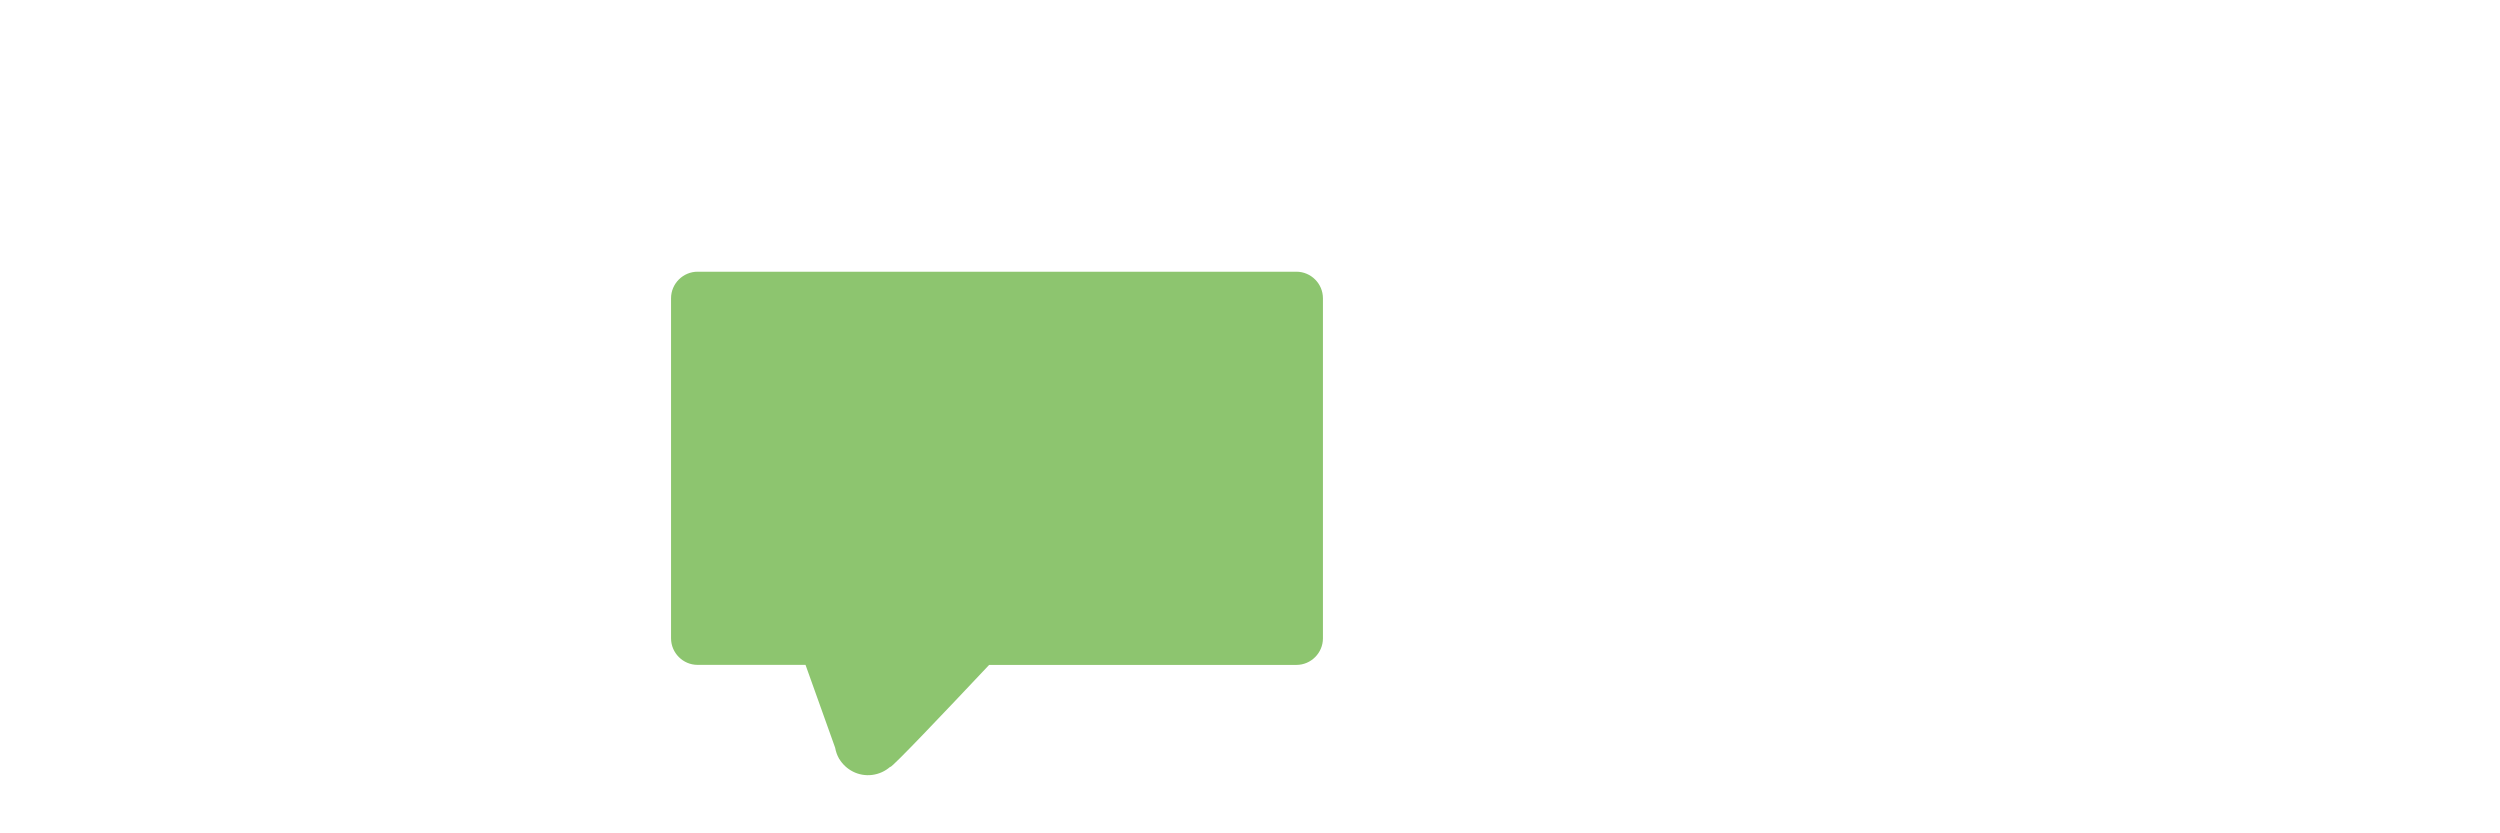 <?xml version="1.0" encoding="utf-8"?>
<!-- Generator: Adobe Illustrator 21.1.0, SVG Export Plug-In . SVG Version: 6.00 Build 0)  -->
<svg version="1.1" id="Layer_1" xmlns="http://www.w3.org/2000/svg" xmlns:xlink="http://www.w3.org/1999/xlink" x="0px" y="0px"
	 viewBox="0 0 120 40" style="enable-background:new 0 0 120 40;" xml:space="preserve">
<style type="text/css">
	.st0{fill:#8DC56F;}
</style>
<path class="st0" d="M62.227,13.042H33.485c-0.701,0-1.275,0.573-1.275,1.275v16.322c0,0.701,0.573,1.275,1.275,1.275h5.18
	l1.422,3.977c0.034,0.186,0.094,0.361,0.184,0.517l0.007,0.019c0,0,0.006,0.001,0.007,0.001c0.318,0.527,0.925,0.85,1.576,0.769
	c0.333-0.042,0.628-0.181,0.863-0.385c0.004,0,0.012,0,0.015,0c0.126-0.021,2.518-2.537,4.739-4.896h14.748
	c0.701,0,1.275-0.573,1.275-1.275V14.315C63.5,13.615,62.927,13.042,62.227,13.042z"/>
</svg>
